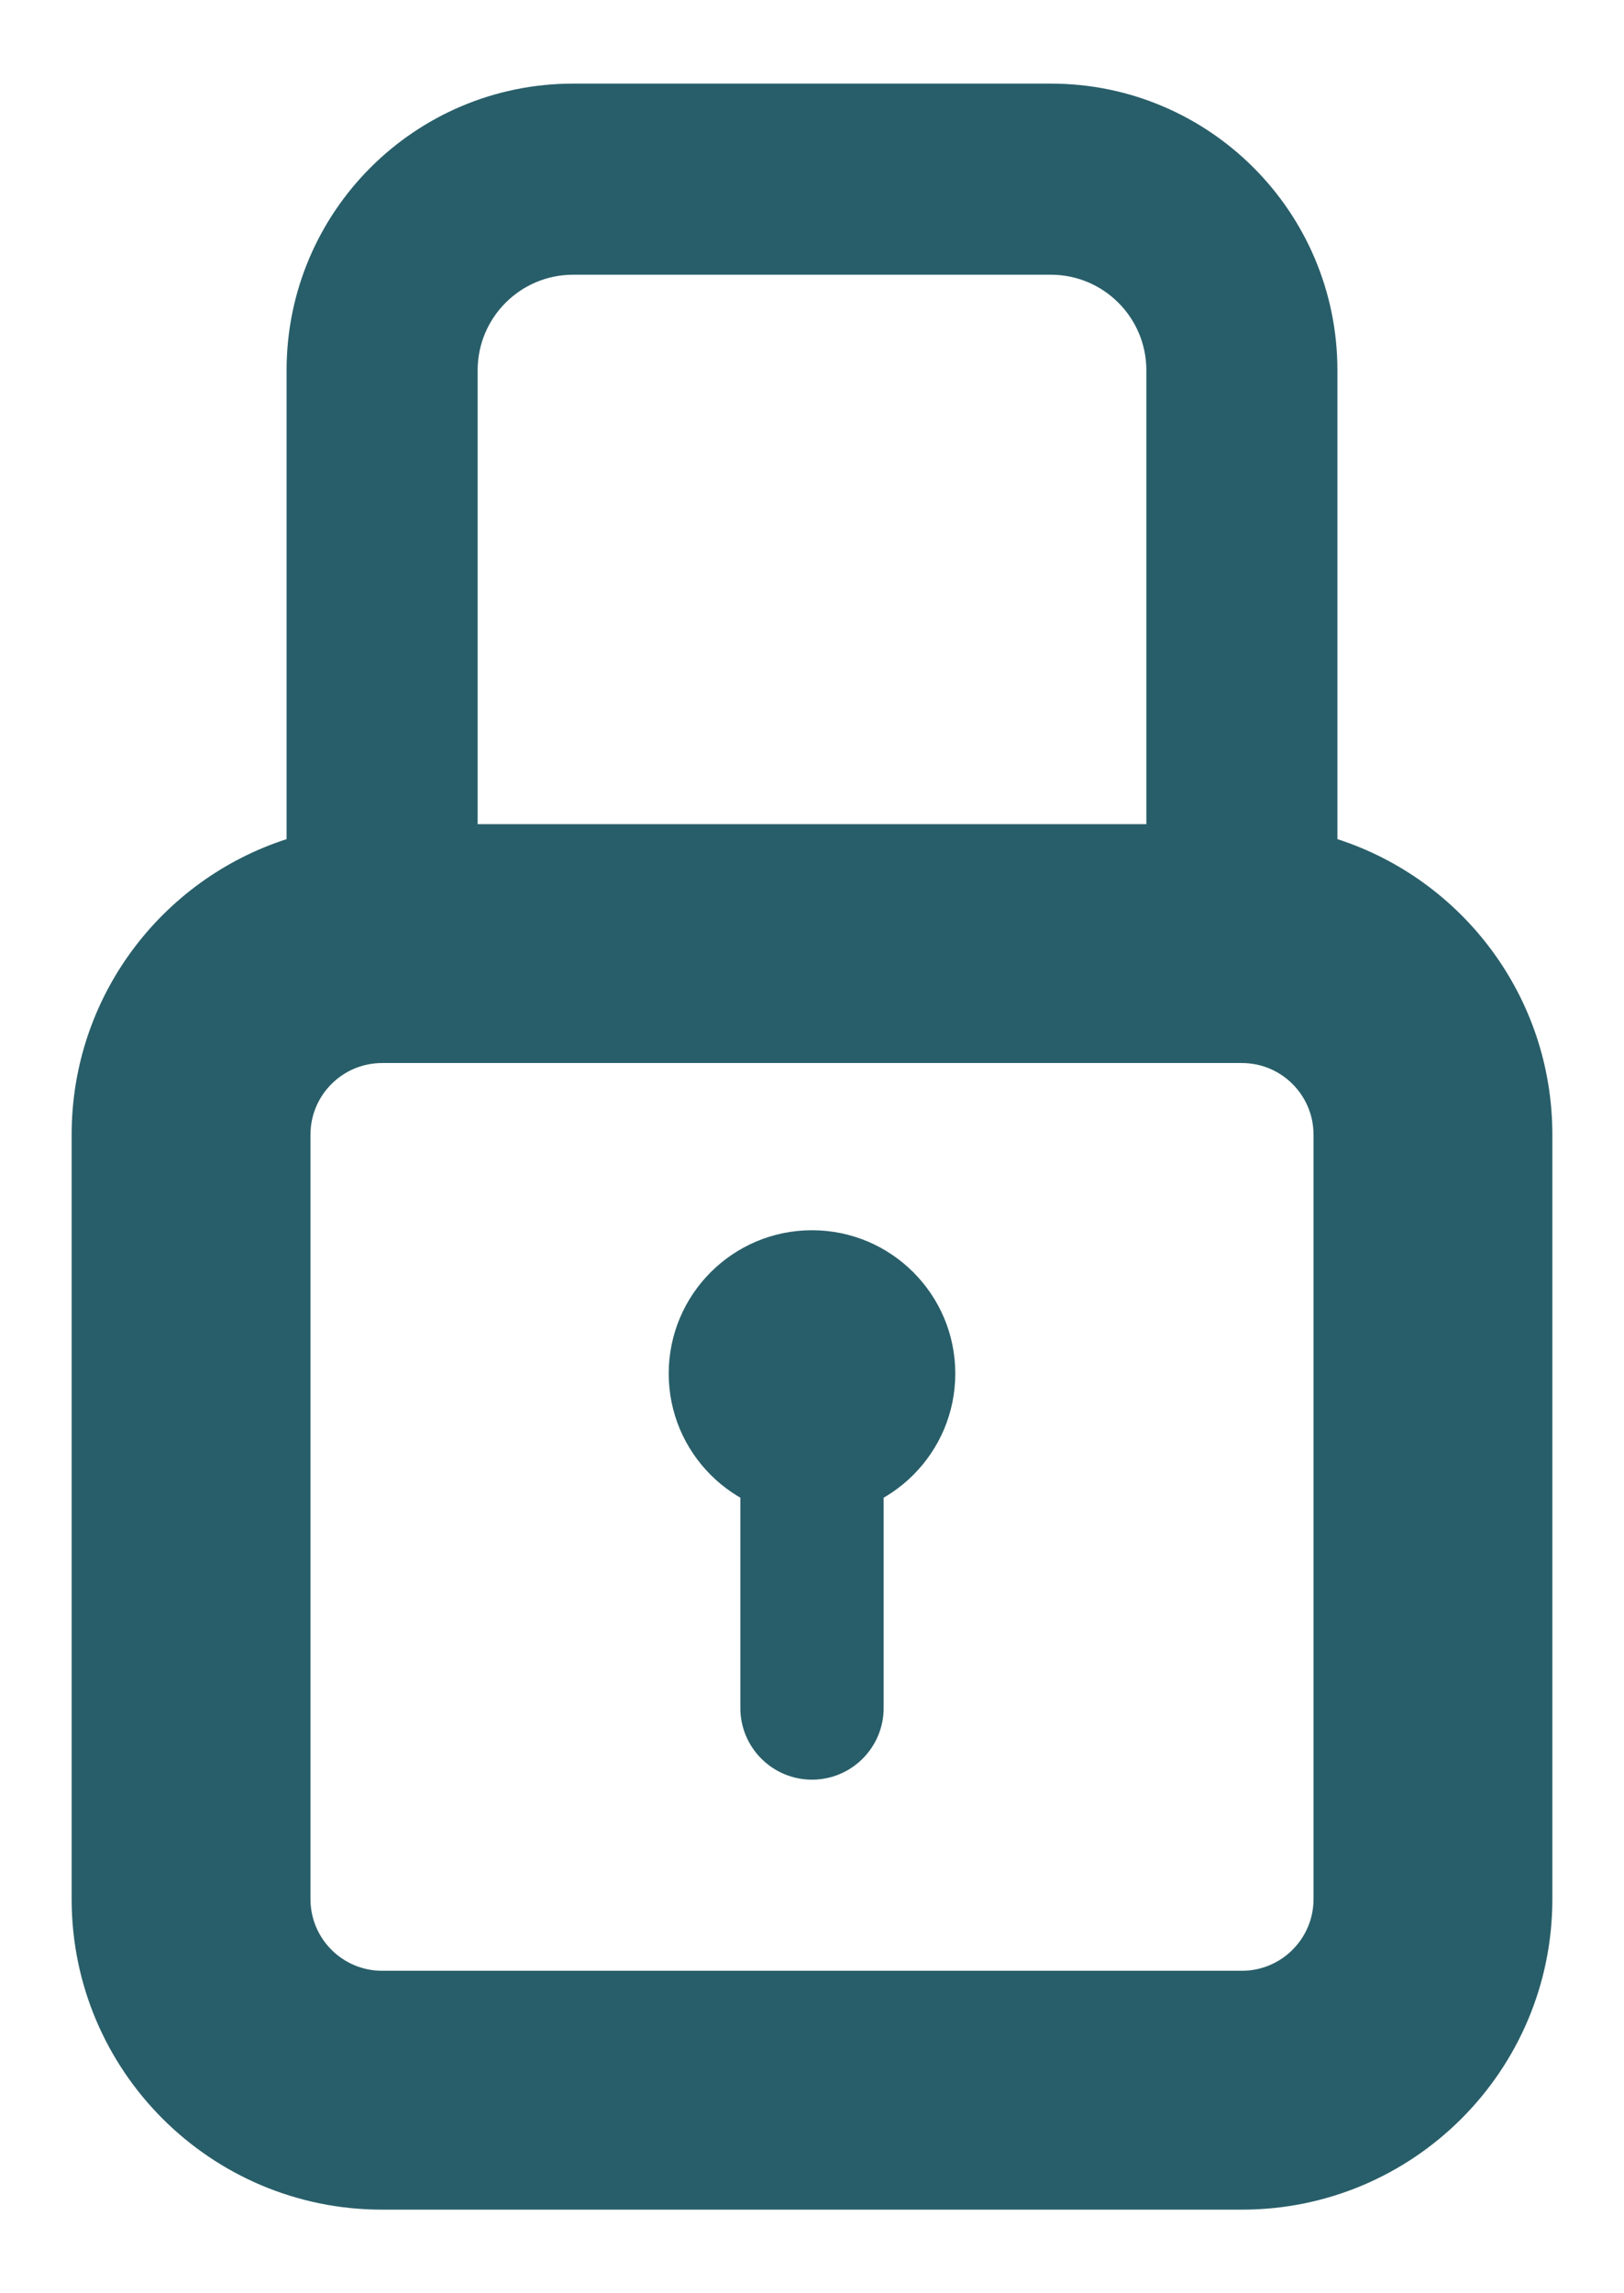 <svg width="17" height="24" viewBox="0 0 17 24" fill="none" xmlns="http://www.w3.org/2000/svg">
<path fill-rule="evenodd" clip-rule="evenodd" d="M3 3.875C3 2.218 4.343 0.875 6 0.875H11C12.657 0.875 14 2.218 14 3.875V8.782C15.306 9.204 16.25 10.429 16.25 11.875V19.875C16.25 21.67 14.795 23.125 13 23.125H4C2.205 23.125 0.75 21.67 0.75 19.875V11.875C0.75 10.429 1.694 9.204 3 8.782V3.875ZM12 3.875V8.625H5V3.875C5 3.323 5.448 2.875 6 2.875H11C11.552 2.875 12 3.323 12 3.875ZM4 11.125C3.586 11.125 3.25 11.461 3.25 11.875V19.875C3.25 20.289 3.586 20.625 4 20.625H13C13.414 20.625 13.75 20.289 13.75 19.875V11.875C13.75 11.461 13.414 11.125 13 11.125H4ZM8.5 15.875C9.328 15.875 10 15.203 10 14.375C10 13.547 9.328 12.875 8.5 12.875C7.672 12.875 7 13.547 7 14.375C7 15.203 7.672 15.875 8.5 15.875Z" fill="#285E69"/>
<path d="M7.75 17.875C7.75 18.289 8.086 18.625 8.5 18.625C8.914 18.625 9.25 18.289 9.25 17.875H7.75ZM7.75 14.875V17.875H9.25V14.875H7.75Z" fill="#285E69"/>
</svg>
